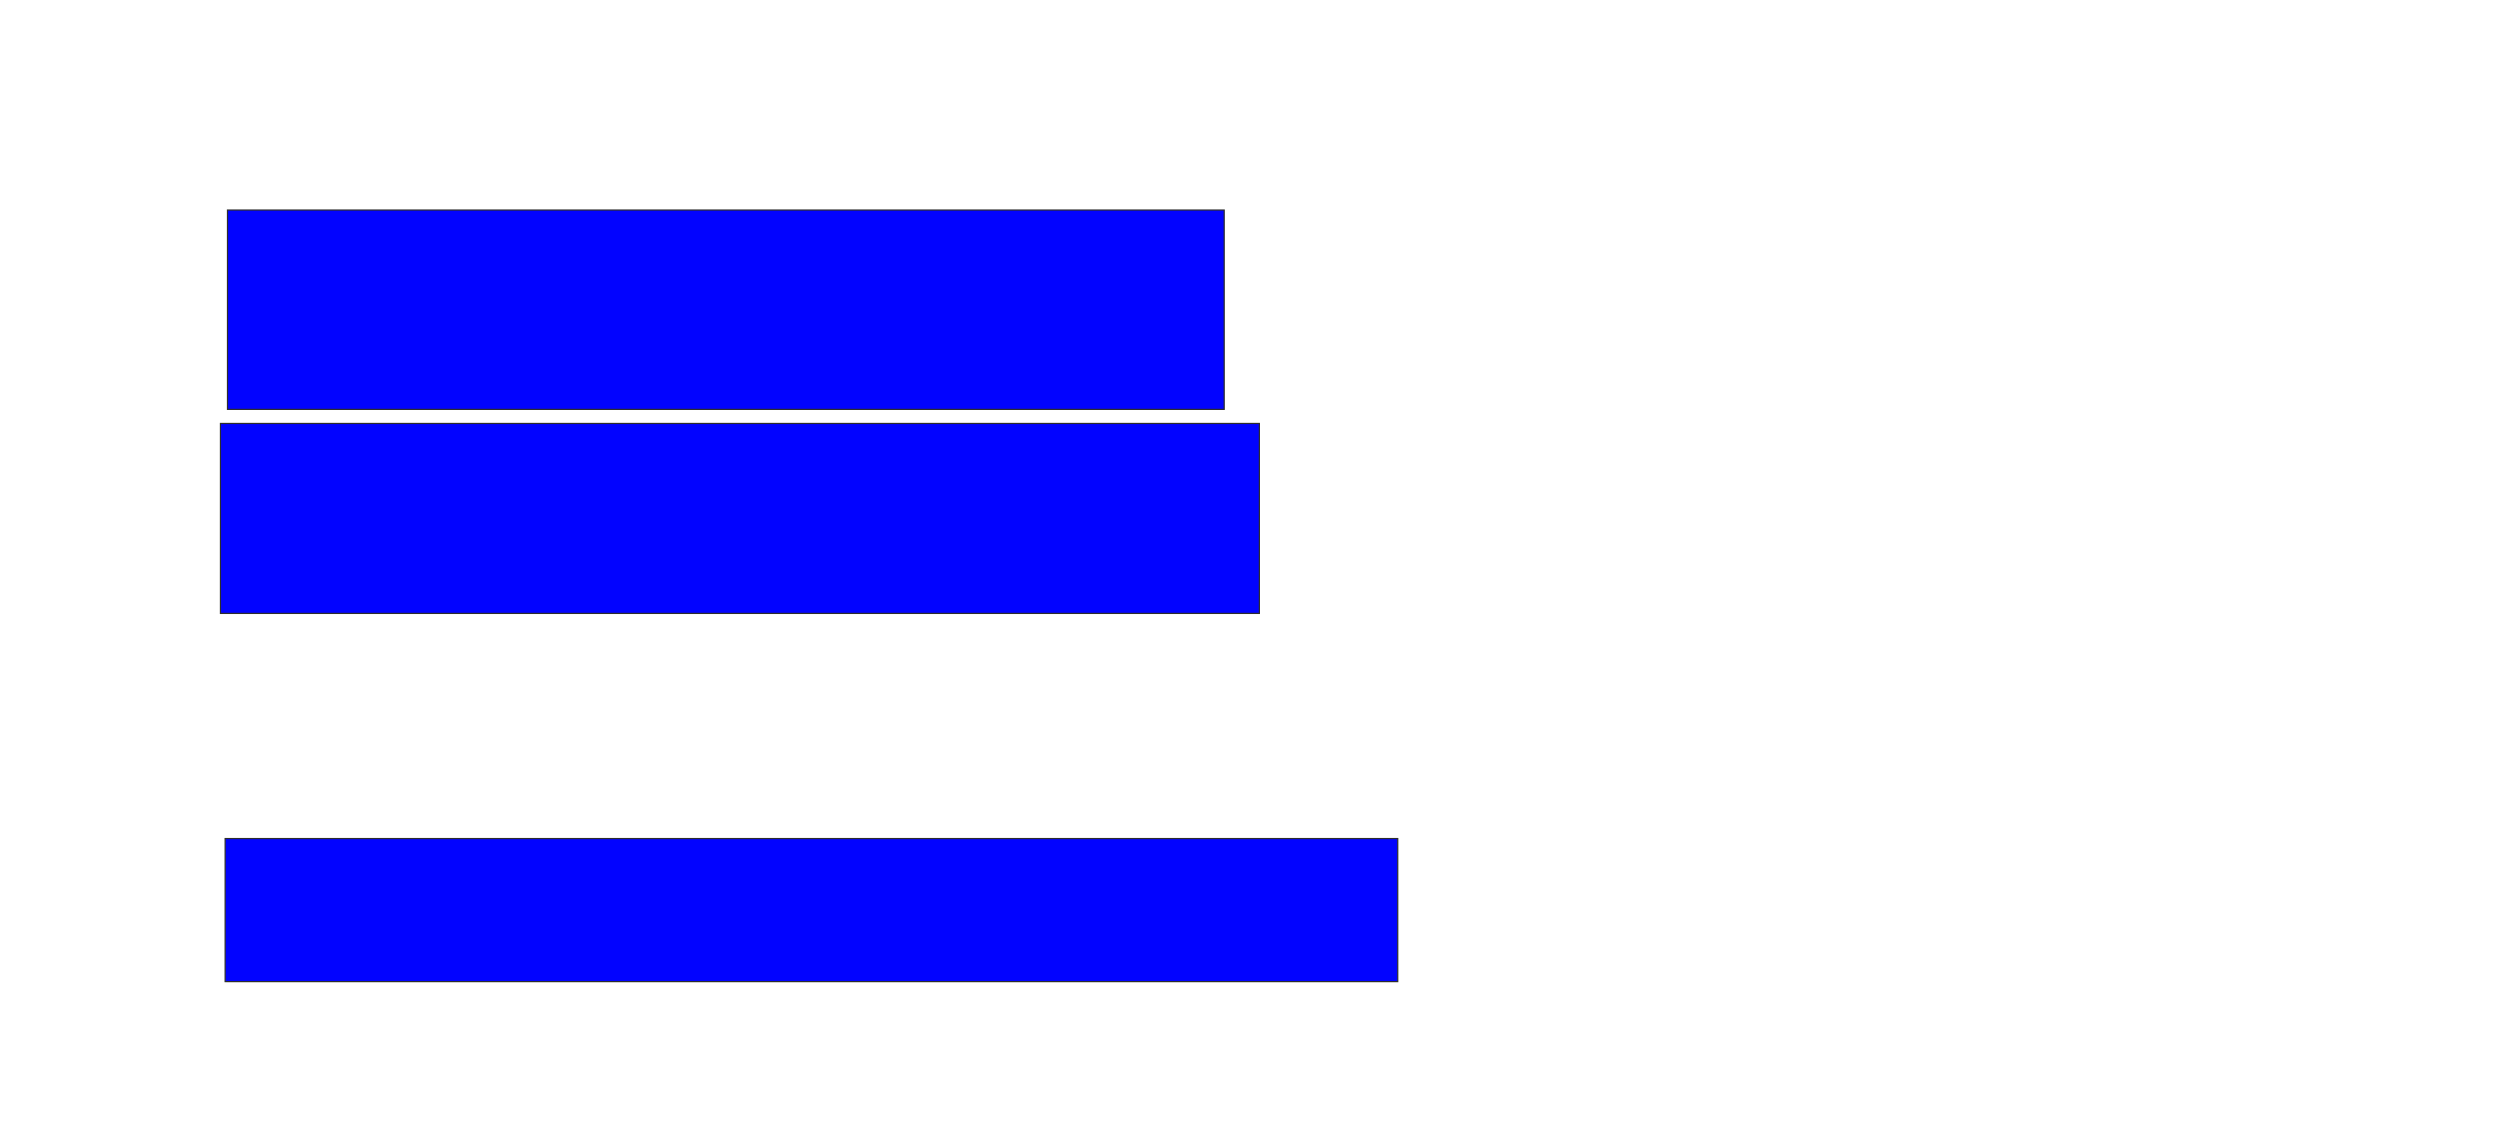 <svg xmlns="http://www.w3.org/2000/svg" width="2050" height="922">
 <!-- Created with Image Occlusion Enhanced -->
 <g>
  <title>Labels</title>
 </g>
 <g>
  <title>Masks</title>
  <rect stroke="#2D2D2D" id="62eb70ea3d5b4158b31a819cbd3a427a-ao-1" height="163.462" width="817.308" y="172.231" x="186.538" fill="#0203ff"/>
  <rect id="62eb70ea3d5b4158b31a819cbd3a427a-ao-2" height="155.769" width="851.923" y="347.231" x="180.769" stroke-linecap="null" stroke-linejoin="null" stroke-dasharray="null" stroke="#2D2D2D" fill="#0203ff"/>
  
  <rect id="62eb70ea3d5b4158b31a819cbd3a427a-ao-4" height="117.308" width="961.538" y="687.615" x="184.615" stroke-linecap="null" stroke-linejoin="null" stroke-dasharray="null" stroke="#2D2D2D" fill="#0203ff"/>
 </g>
</svg>
